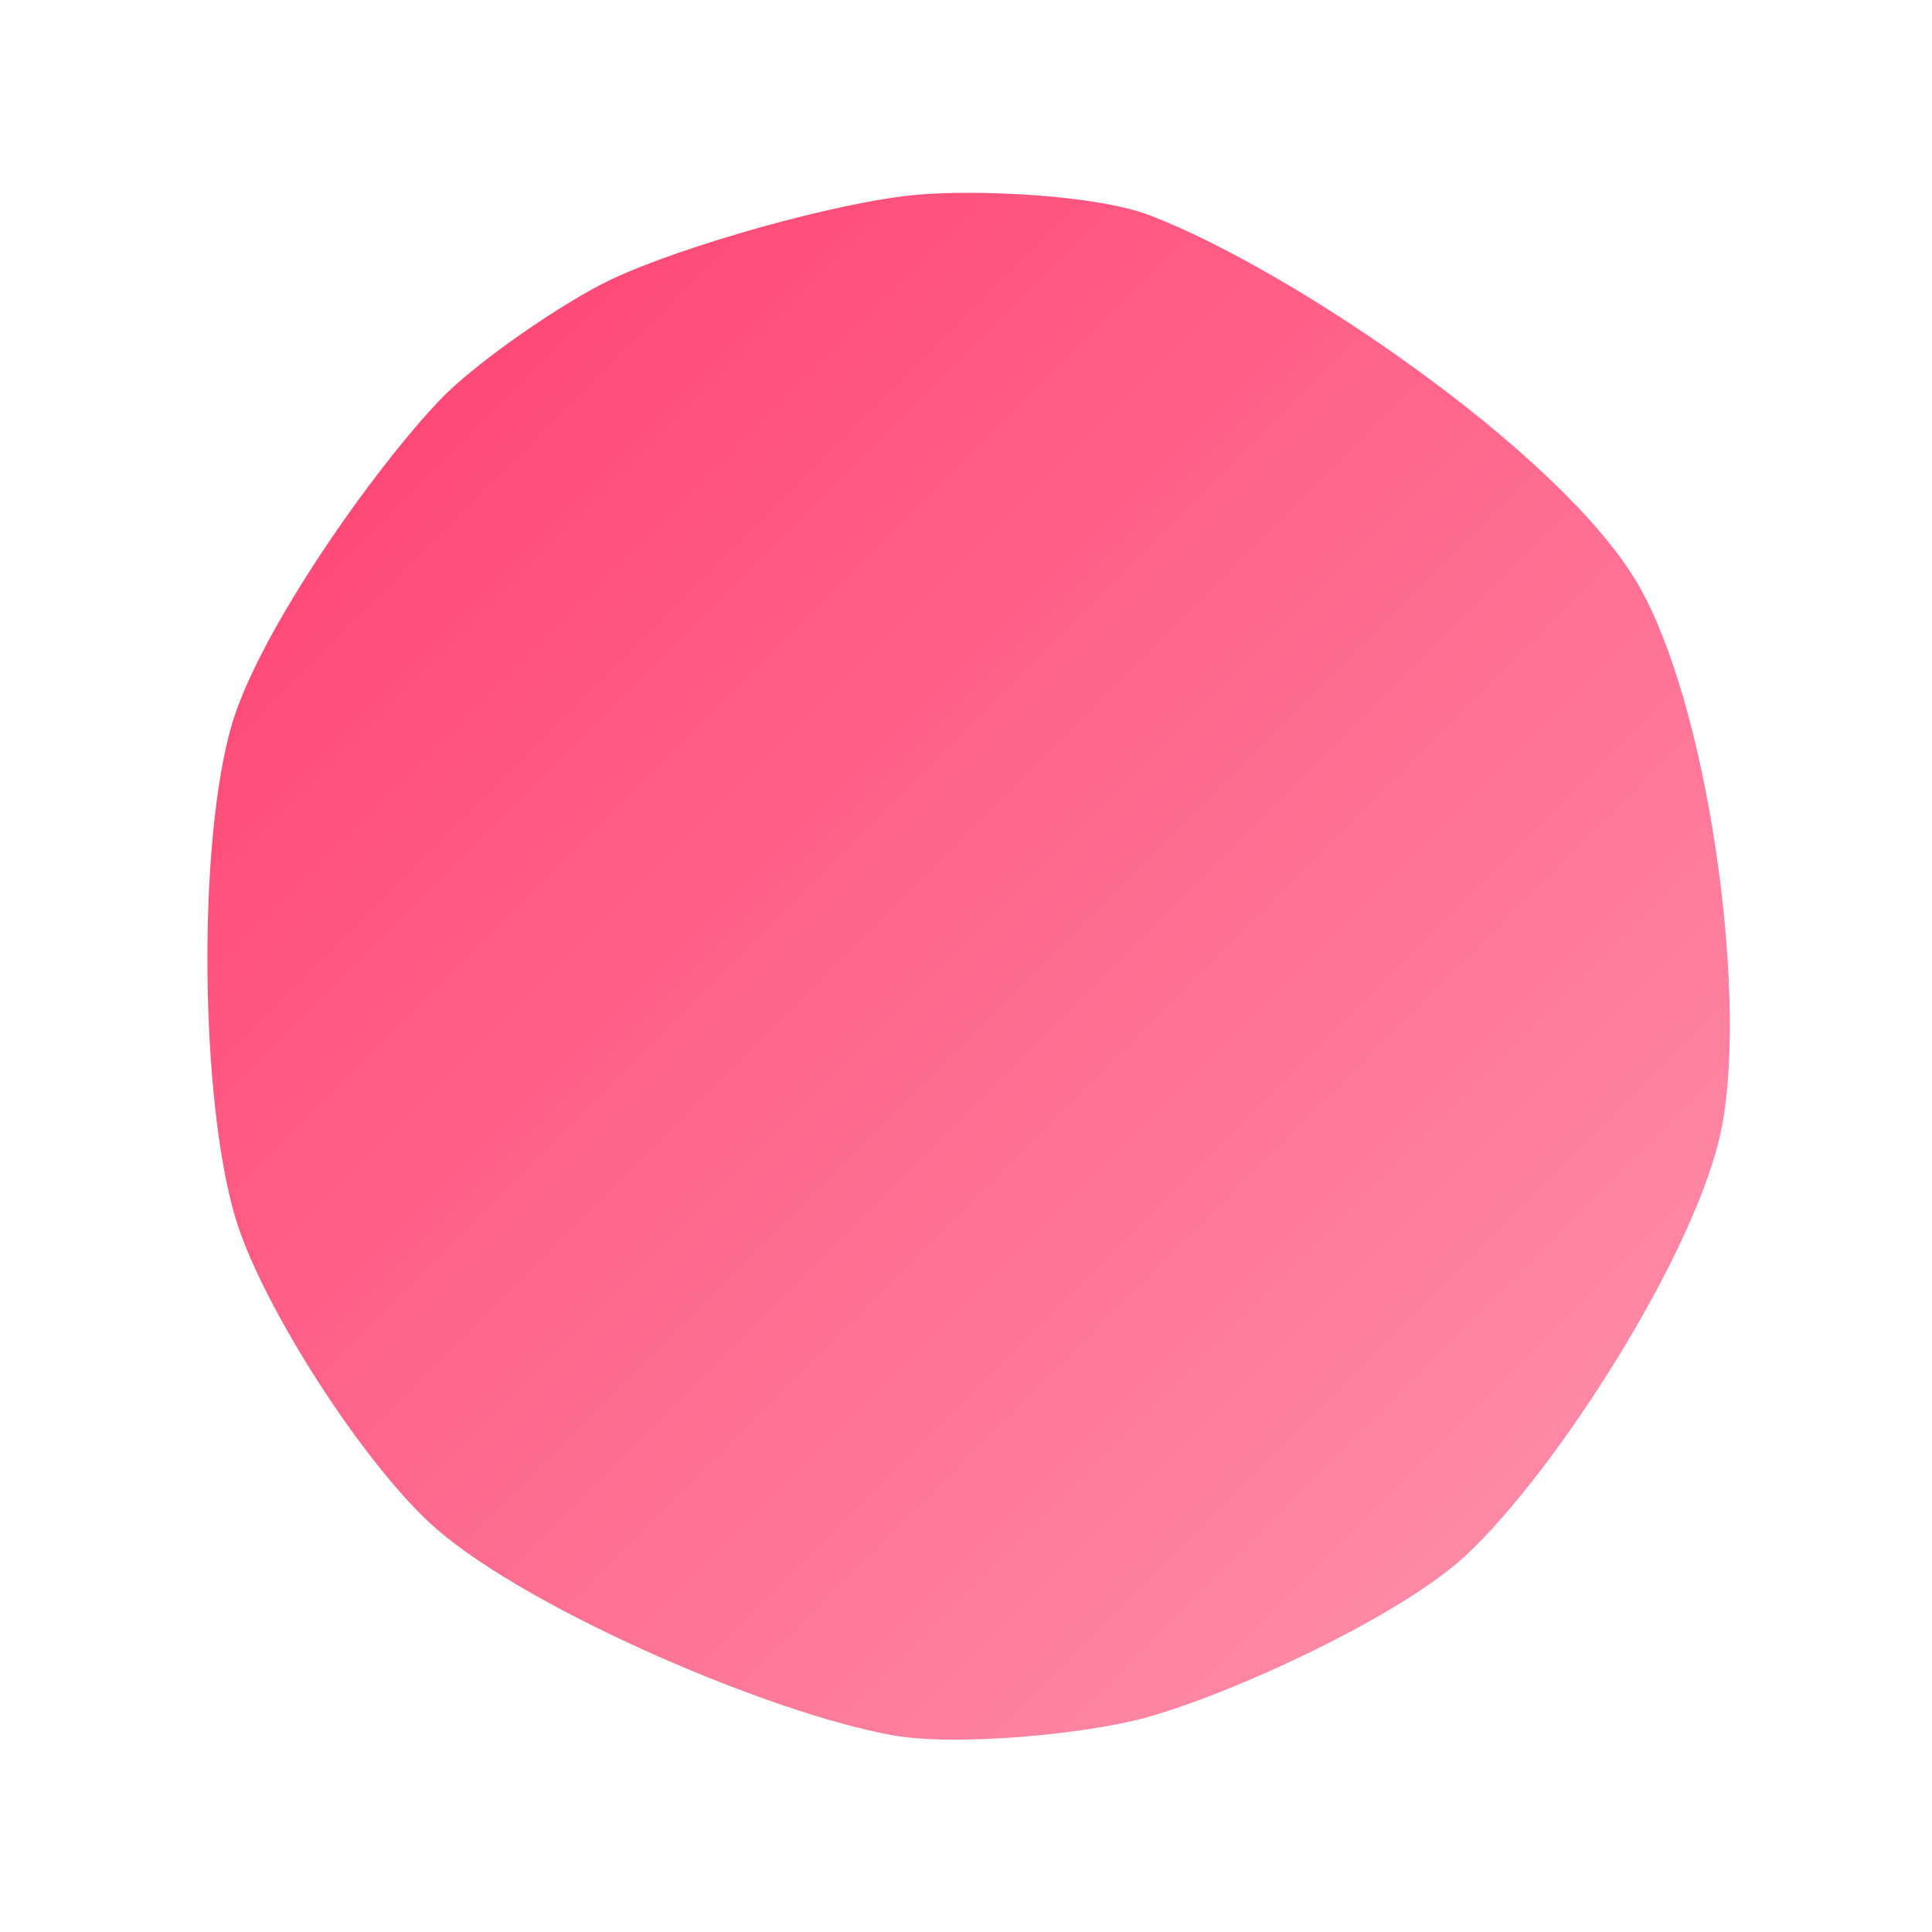 

<svg xmlns="http://www.w3.org/2000/svg" width="200" height="200" 
  viewBox="-25 -25 250 250" > 
  <defs>
   <linearGradient id="lgrad" x1="0%" y1="0%" x2="100%" y2="100%" >
     <stop offset="0%" style="stop-color:#ff3d6e;stop-opacity:1.00" />
     <stop offset="100%" style="stop-color:#fe96af;stop-opacity:1.00" />
   </linearGradient>
  </defs>
  <path d="M186.714 50.194 C176.587 33.328 142.2 9.933 123.834 2.882 C116.743 0.159 101.134 -0.486 93.57 0.207 C83.363 1.142 63.33 6.793 54.064 11.175 C47.964 14.06 36.649 21.823 31.981 26.696 C23.316 35.743 8.431 56.859 4.96 68.896 C0.545 84.21 0.898 117.38 5.479 132.646 C8.929 144.141 22.482 165.111 31.585 172.934 C43.853 183.477 74.635 196.71 90.56 199.553 C98.649 200.998 115.429 199.43 123.348 197.236 C134.53 194.139 156.251 184.141 164.732 176.222 C176.52 165.215 194.739 136.668 197.806 120.834 C201.204 103.284 195.916 65.52 186.714 50.194Z" stroke="none" fill="url(#lgrad)"  />
</svg>